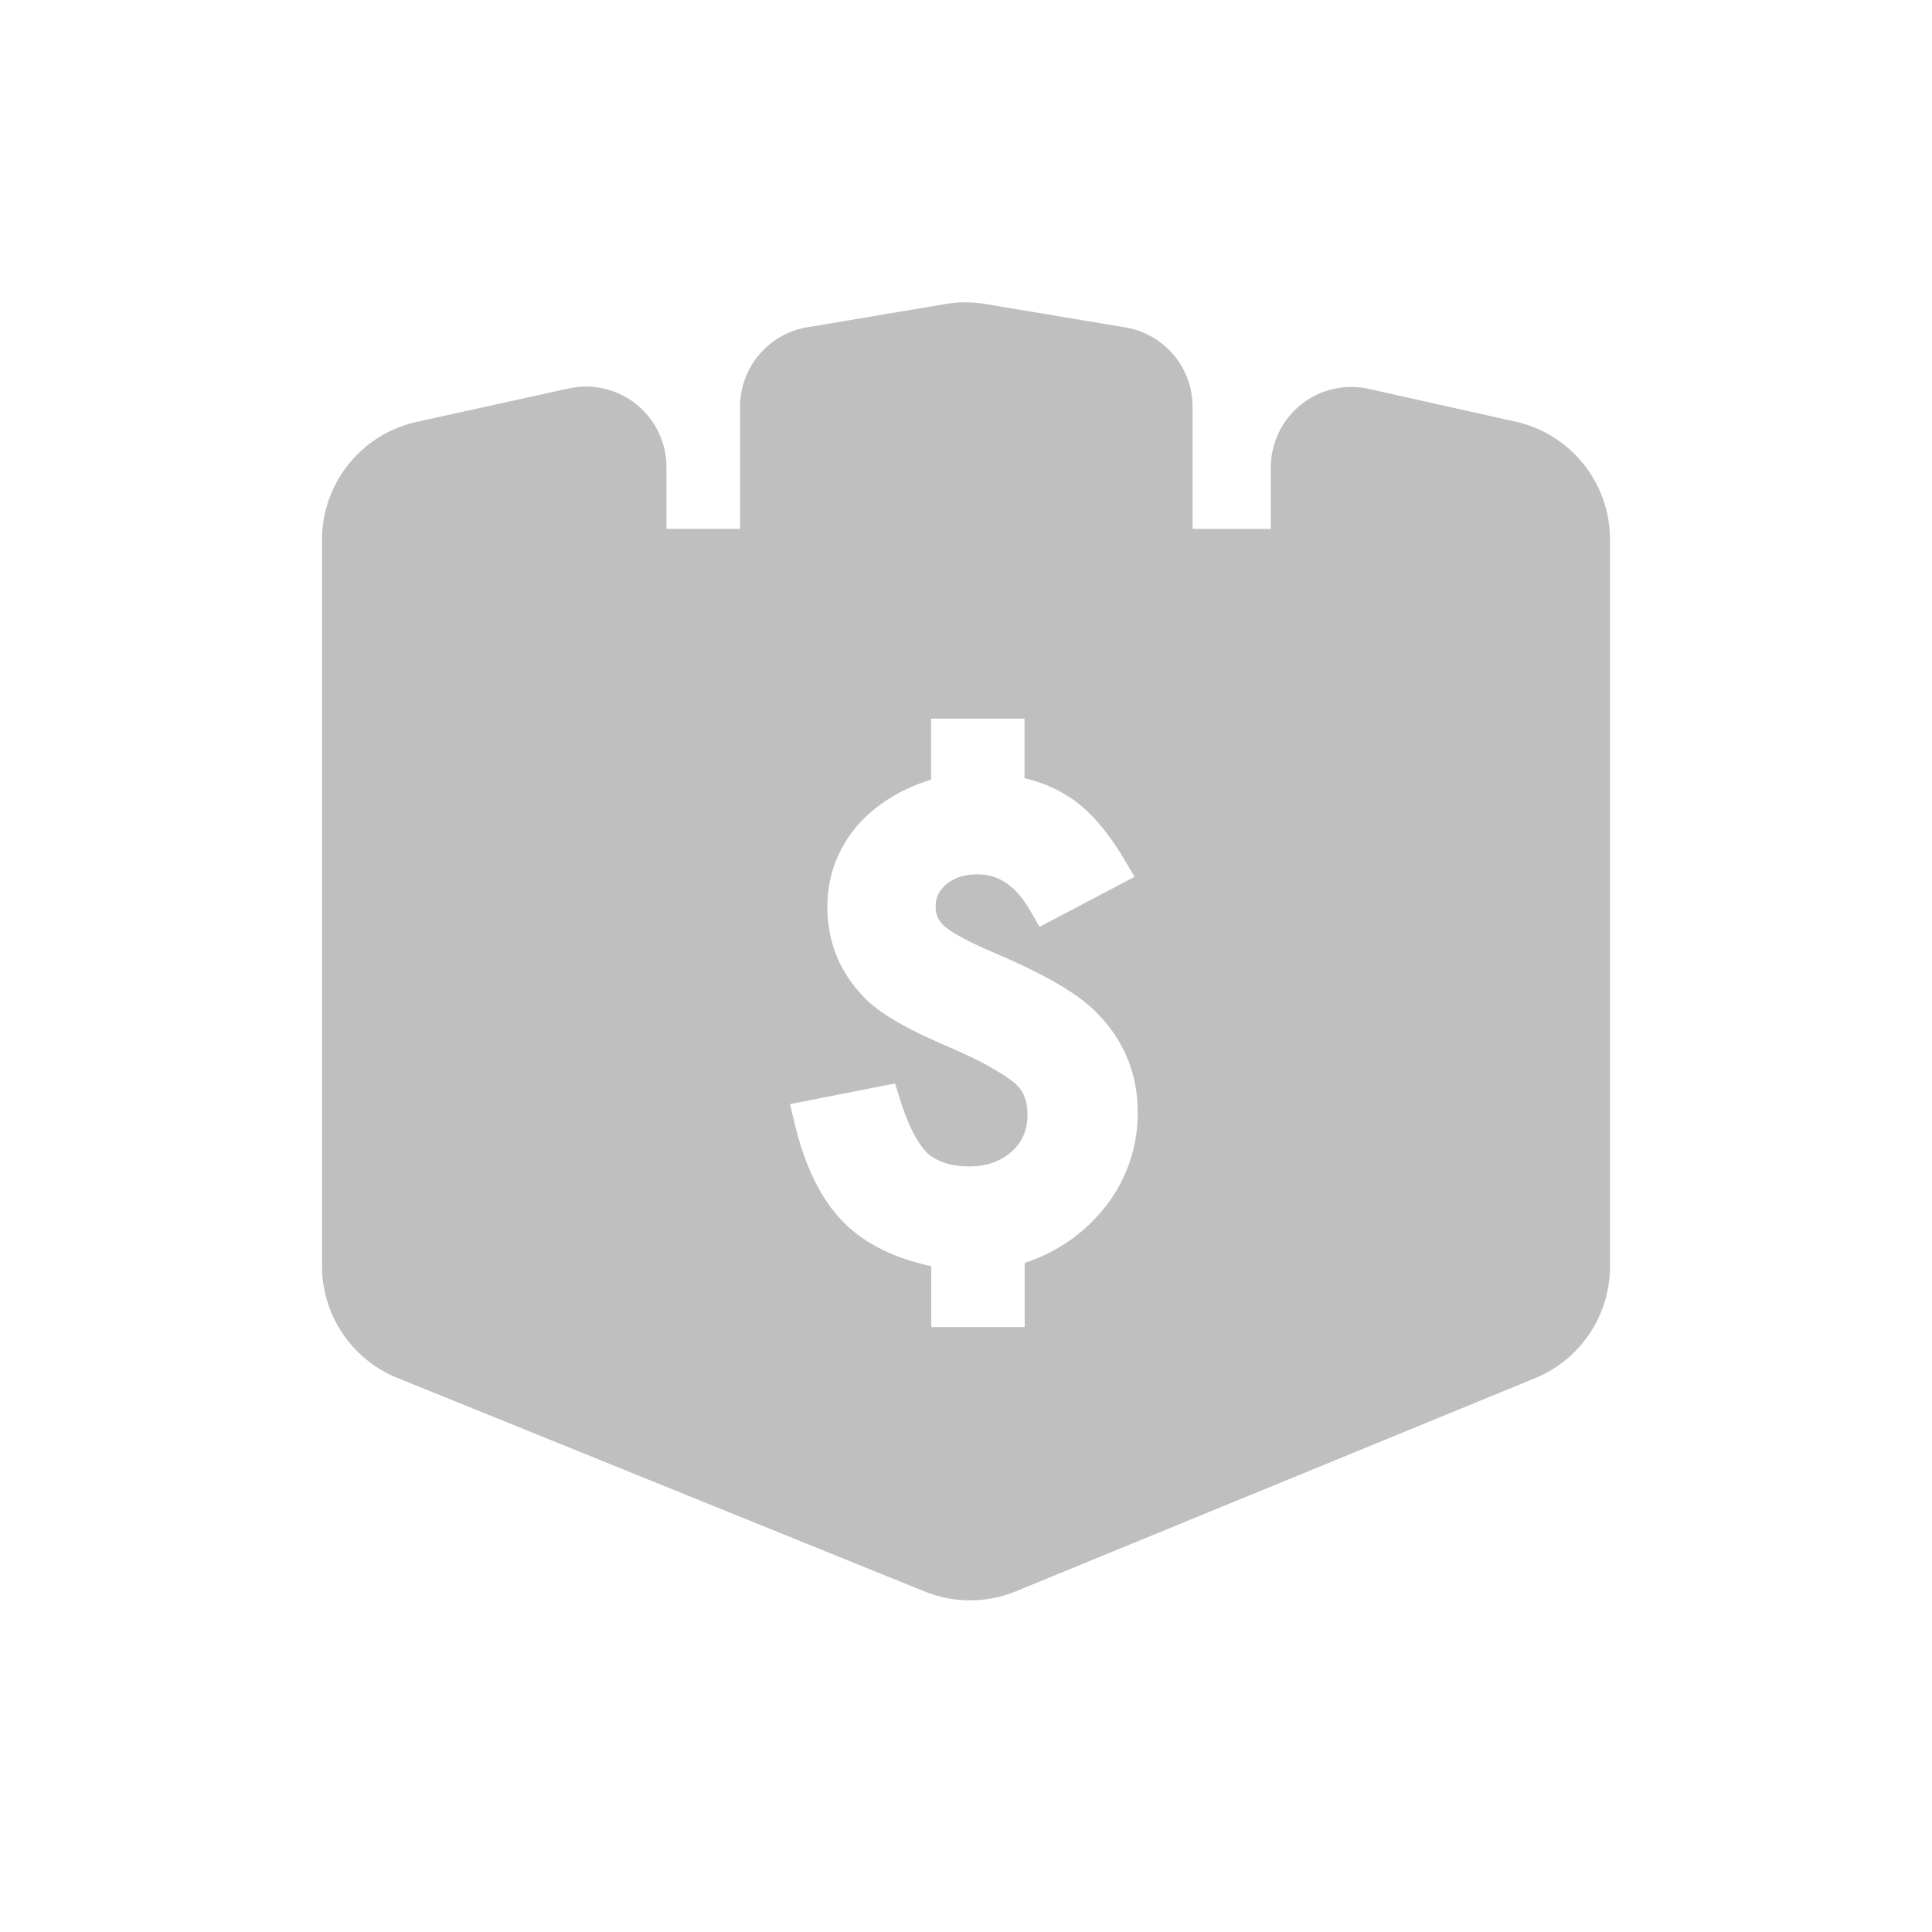 <?xml version="1.0" standalone="no"?><!DOCTYPE svg PUBLIC "-//W3C//DTD SVG 1.1//EN" "http://www.w3.org/Graphics/SVG/1.1/DTD/svg11.dtd"><svg class="icon" width="16px" height="16.00px" viewBox="0 0 1024 1024" version="1.1" xmlns="http://www.w3.org/2000/svg"><path fill="#bfbfbf" d="M522.283 161.152l74.176 12.373a42.667 42.667 0 0 1 35.627 42.069v64.725h41.472v-32.555a42.667 42.667 0 0 1 51.968-41.643l77.76 17.365A64 64 0 0 1 853.333 285.952v385.28a64 64 0 0 1-39.68 59.221L538.453 843.413a64 64 0 0 1-48.32 0.128L210.645 730.347A64 64 0 0 1 170.667 671.04V286.101a64 64 0 0 1 50.261-62.507l80.469-17.707a42.667 42.667 0 0 1 51.84 41.664v32.747h39.04v-64.768a42.667 42.667 0 0 1 35.605-42.069l73.259-12.331a64 64 0 0 1 21.12 0z m20.736 219.712h-49.515v32.32l-4.757 1.621c-4.629 1.707-8.981 3.669-13.056 5.888a79.317 79.317 0 0 0-19.925 15.36c-5.547 6.144-9.771 12.885-12.757 20.331-2.987 7.637-4.48 15.744-4.48 24.32 0 18.069 6.272 33.92 18.56 46.933 6.997 7.851 19.989 15.851 39.211 24.405l11.008 4.8c7.211 3.243 13.269 6.251 18.133 9.045 5.995 3.413 10.325 6.336 12.949 8.661 4.117 3.84 6.208 9.003 6.208 16.128 0 8.235-2.688 14.507-8.235 19.541-5.931 5.333-13.227 8-22.443 8-9.728 0-16.96-2.347-22.165-6.827-5.077-4.8-10.176-14.272-14.507-28.032l-2.859-9.088-55.68 10.944 2.603 10.816c5.717 23.595 14.784 41.472 27.52 53.461 11.029 10.411 26.027 17.557 44.757 21.611v32.277h49.515v-34.048a88.448 88.448 0 0 0 40.981-27.584 79.616 79.616 0 0 0 18.901-52.267c0-20.288-7.168-37.888-21.269-52.224-4.907-5.227-12.053-10.539-21.355-15.957-7.36-4.267-16.256-8.704-26.837-13.44l-10.603-4.608c-11.733-5.205-19.413-9.557-22.763-12.736a12.971 12.971 0 0 1-4.224-10.133c0-4.693 1.707-8.32 5.547-11.584 4.203-3.563 9.6-5.376 16.597-5.376 11.2 0 20.16 5.888 27.776 18.987l5.141 8.832 50.347-26.496-5.717-9.643c-7.979-13.44-16.533-23.68-25.856-30.592a73.195 73.195 0 0 0-26.752-12.032v-31.616z" /></svg>